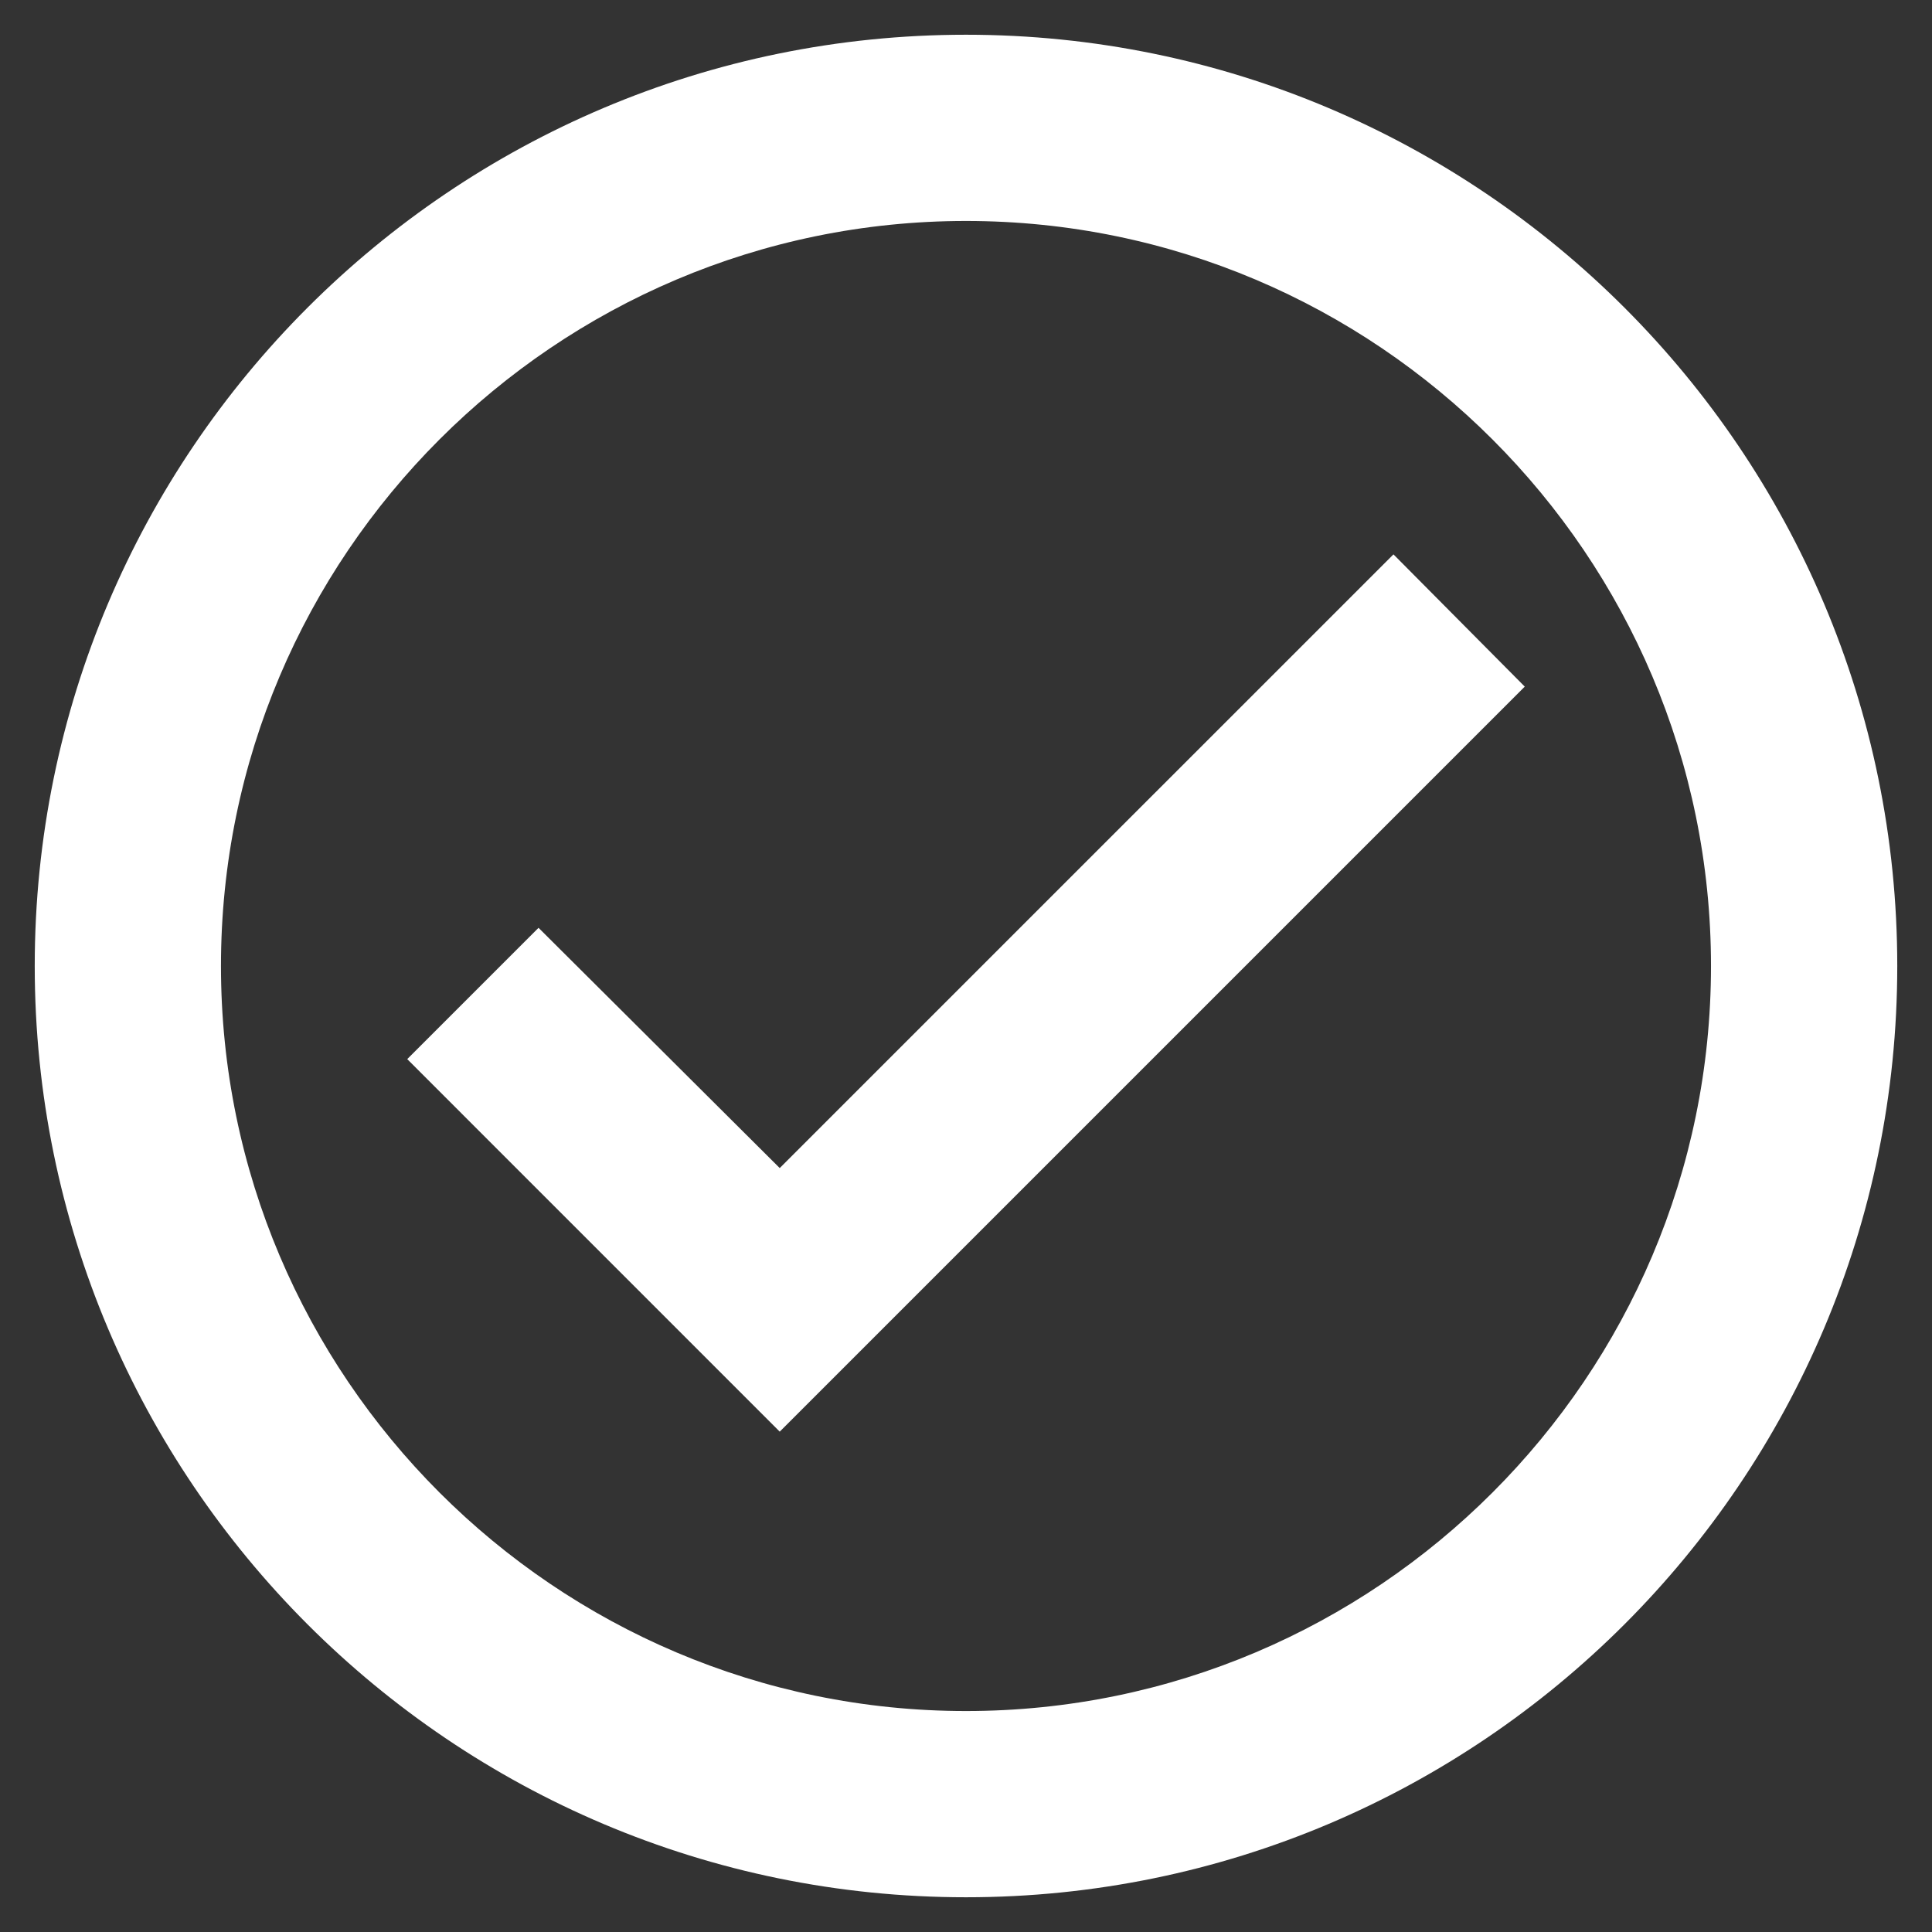 <svg width="51" height="51" viewBox="0 0 51 51" fill="none" xmlns="http://www.w3.org/2000/svg">
<rect x="0" y="0" width="51" height="51" fill="#333333" stroke="none"/>
<path d="M25.5 0.917C11.93 0.917 0.917 11.93 0.917 25.5C0.917 39.07 11.93 50.083 25.5 50.083C39.07 50.083 50.083 39.07 50.083 25.5C50.083 11.93 39.07 0.917 25.5 0.917ZM25.5 45.167C14.659 45.167 5.833 36.341 5.833 25.5C5.833 14.659 14.659 5.833 25.5 5.833C36.341 5.833 45.166 14.659 45.166 25.5C45.166 36.341 36.341 45.167 25.5 45.167ZM36.784 14.634L20.583 30.834L14.216 24.492L10.75 27.958L20.583 37.792L40.25 18.125L36.784 14.634Z" fill="white"/>
</svg>
